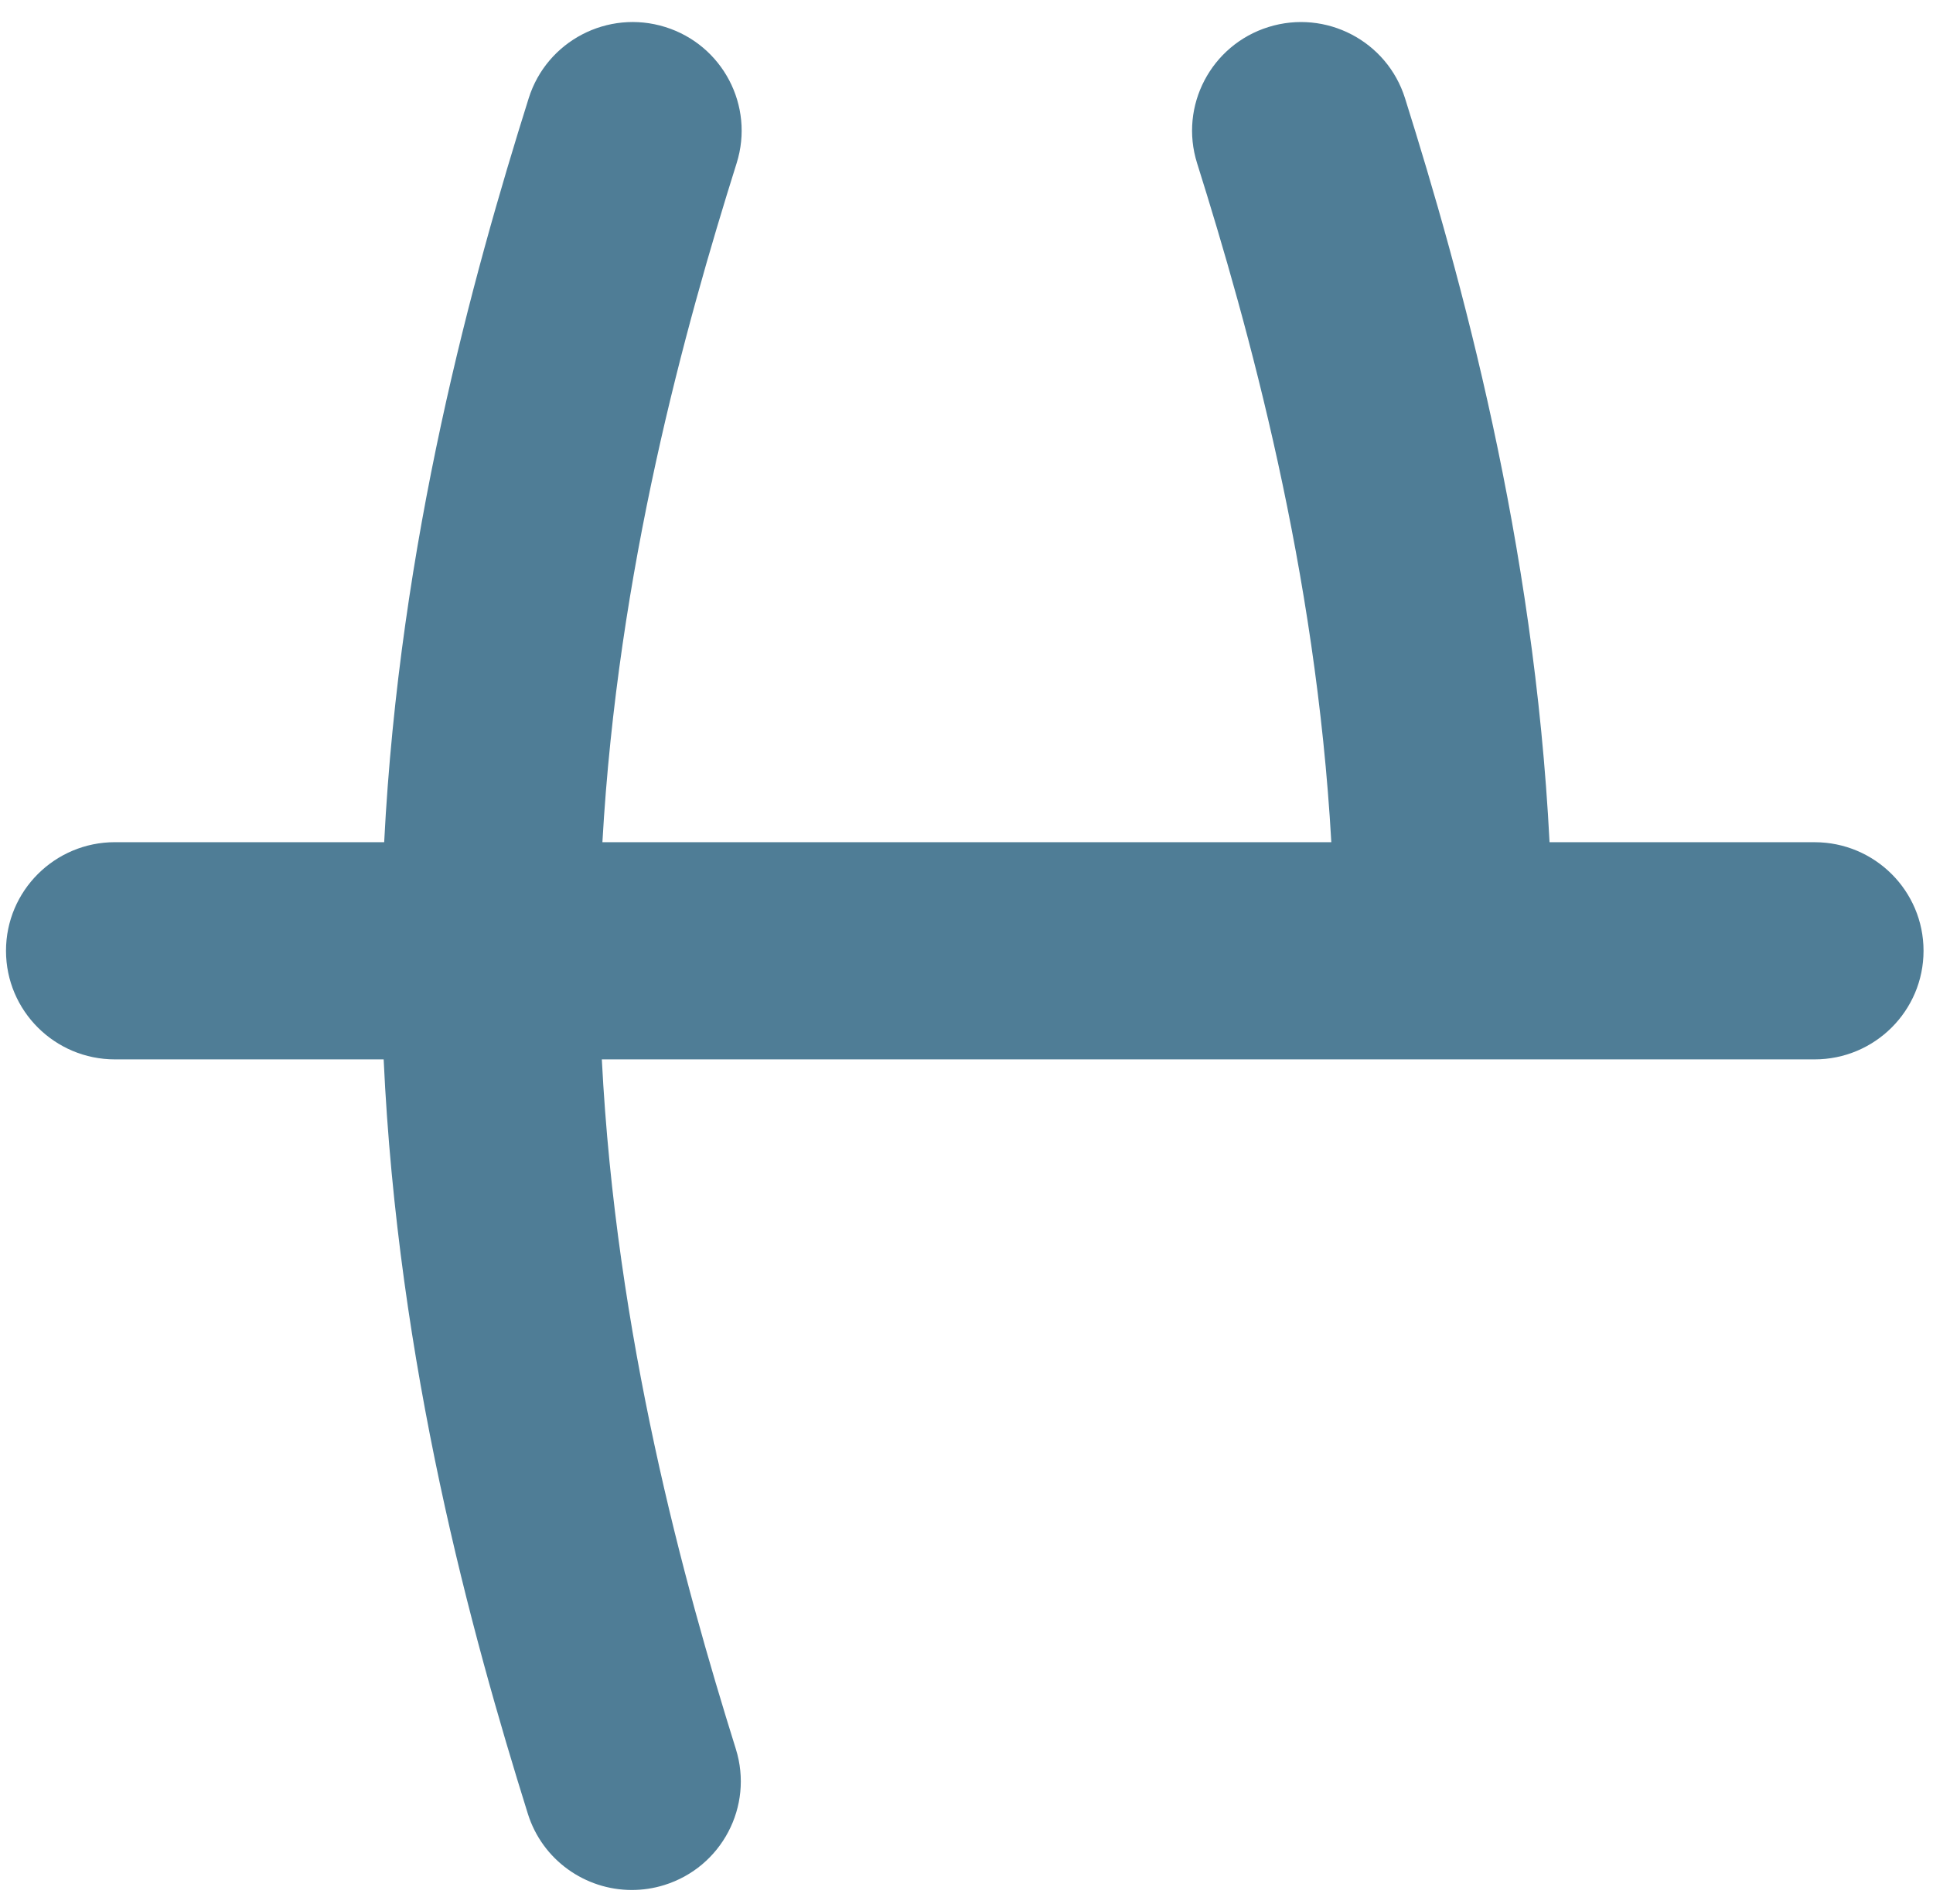 <svg width="67" height="66" viewBox="0 0 67 66" fill="none" xmlns="http://www.w3.org/2000/svg">
<path d="M66.672 32.962C66.672 35.042 64.981 36.727 62.895 36.727H20.86C21.351 46.33 23.694 54.841 25.506 60.637C26.126 62.622 25.015 64.733 23.023 65.352C22.65 65.468 22.271 65.523 21.899 65.523C20.29 65.523 18.799 64.49 18.295 62.877C16.332 56.598 13.788 47.325 13.298 36.727H3.984C1.899 36.727 0.208 35.042 0.208 32.962C0.208 30.883 1.899 29.197 3.984 29.197H13.316C13.85 18.752 16.374 9.615 18.326 3.404C18.95 1.42 21.069 0.315 23.059 0.937C25.049 1.559 26.157 3.671 25.533 5.656C23.734 11.38 21.414 19.75 20.88 29.198H46.145C45.611 19.75 43.291 11.38 41.492 5.656C40.868 3.672 41.976 1.559 43.966 0.937C45.957 0.316 48.075 1.42 48.699 3.404C50.651 9.615 53.175 18.752 53.709 29.198H62.895C64.981 29.198 66.672 30.883 66.672 32.962Z" fill="#4F7D96"/>
</svg>
